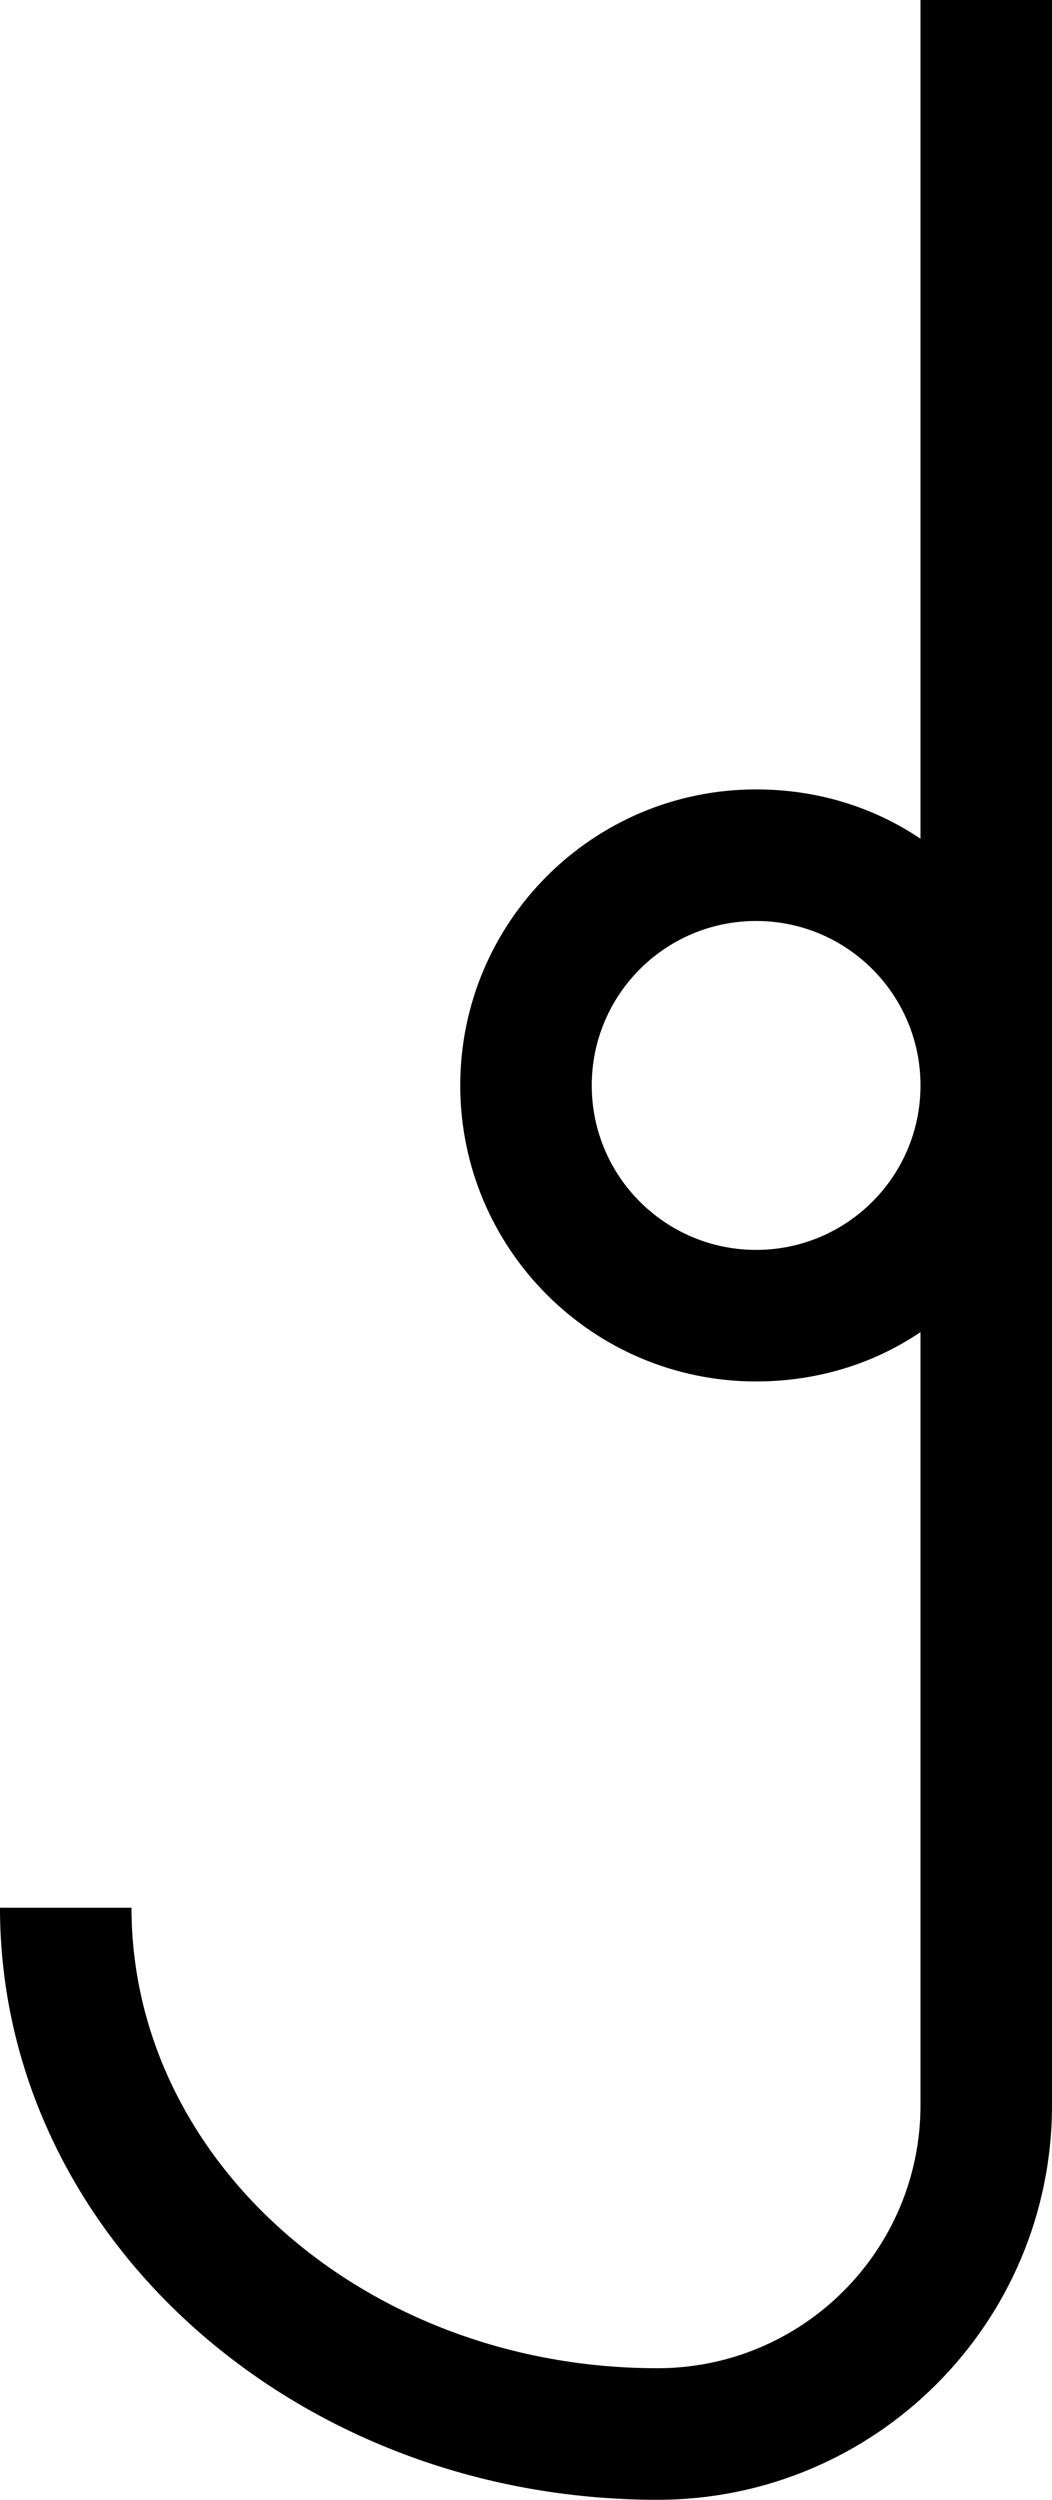 <?xml version="1.0" encoding="UTF-8" standalone="no"?>
<svg
   xmlns:dc="http://purl.org/dc/elements/1.1/"
   xmlns:cc="http://creativecommons.org/ns#"
   xmlns:rdf="http://www.w3.org/1999/02/22-rdf-syntax-ns#"
   xmlns:svg="http://www.w3.org/2000/svg"
   xmlns="http://www.w3.org/2000/svg"
   xmlns:sodipodi="http://sodipodi.sourceforge.net/DTD/sodipodi-0.dtd"
   xmlns:inkscape="http://www.inkscape.org/namespaces/inkscape"
   version="1.0"
   width="16"
   height="38"
   id="svg2"
   inkscape:version="0.47 r22583"
   sodipodi:docname="02-08-010-02-04-04.svg">
  <defs
     id="defs16">
    <inkscape:perspective
       sodipodi:type="inkscape:persp3d"
       inkscape:vp_x="0 : 23 : 1"
       inkscape:vp_y="0 : 1000 : 0"
       inkscape:vp_z="36 : 23 : 1"
       inkscape:persp3d-origin="18 : 15.333333 : 1"
       id="perspective18" />
  </defs>
  <sodipodi:namedview
     pagecolor="#ffffff"
     bordercolor="#666666"
     borderopacity="1"
     objecttolerance="10"
     gridtolerance="10"
     guidetolerance="10"
     inkscape:pageopacity="0"
     inkscape:pageshadow="2"
     inkscape:window-width="964"
     inkscape:window-height="721"
     id="namedview14"
     showgrid="true"
     inkscape:zoom="12.447368"
     inkscape:cx="8"
     inkscape:cy="19"
     inkscape:window-x="365"
     inkscape:window-y="0"
     inkscape:window-maximized="0"
     inkscape:current-layer="svg2"
     showborder="true">
    <inkscape:grid
       type="xygrid"
       id="grid2824"
       empspacing="5"
       visible="true"
       enabled="true"
       snapvisiblegridlinesonly="true" />
  </sodipodi:namedview>
  <path
     style="fill:#000000;fill-opacity:1;stroke:none"
     d="m 14,0 0,12.75 C 13.288,12.269 12.428,12 11.5,12 9.015,12 7,14.015 7,16.5 7,18.985 9.015,21 11.5,21 12.428,21 13.288,20.731 14,20.25 L 14,32 c 0,2.209 -1.791,4 -4,4 -4.418,0 -8,-3.134 -8,-7 l -2,0 c 0,4.971 4.477,9 10,9 3.314,0 6,-2.686 6,-6 L 16,0 14,0 z M 11.5,14 C 12.881,14 14,15.119 14,16.5 14,17.881 12.881,19 11.5,19 10.119,19 9,17.881 9,16.5 9,15.119 10.119,14 11.5,14 z"
     id="path2825" />
</svg>
